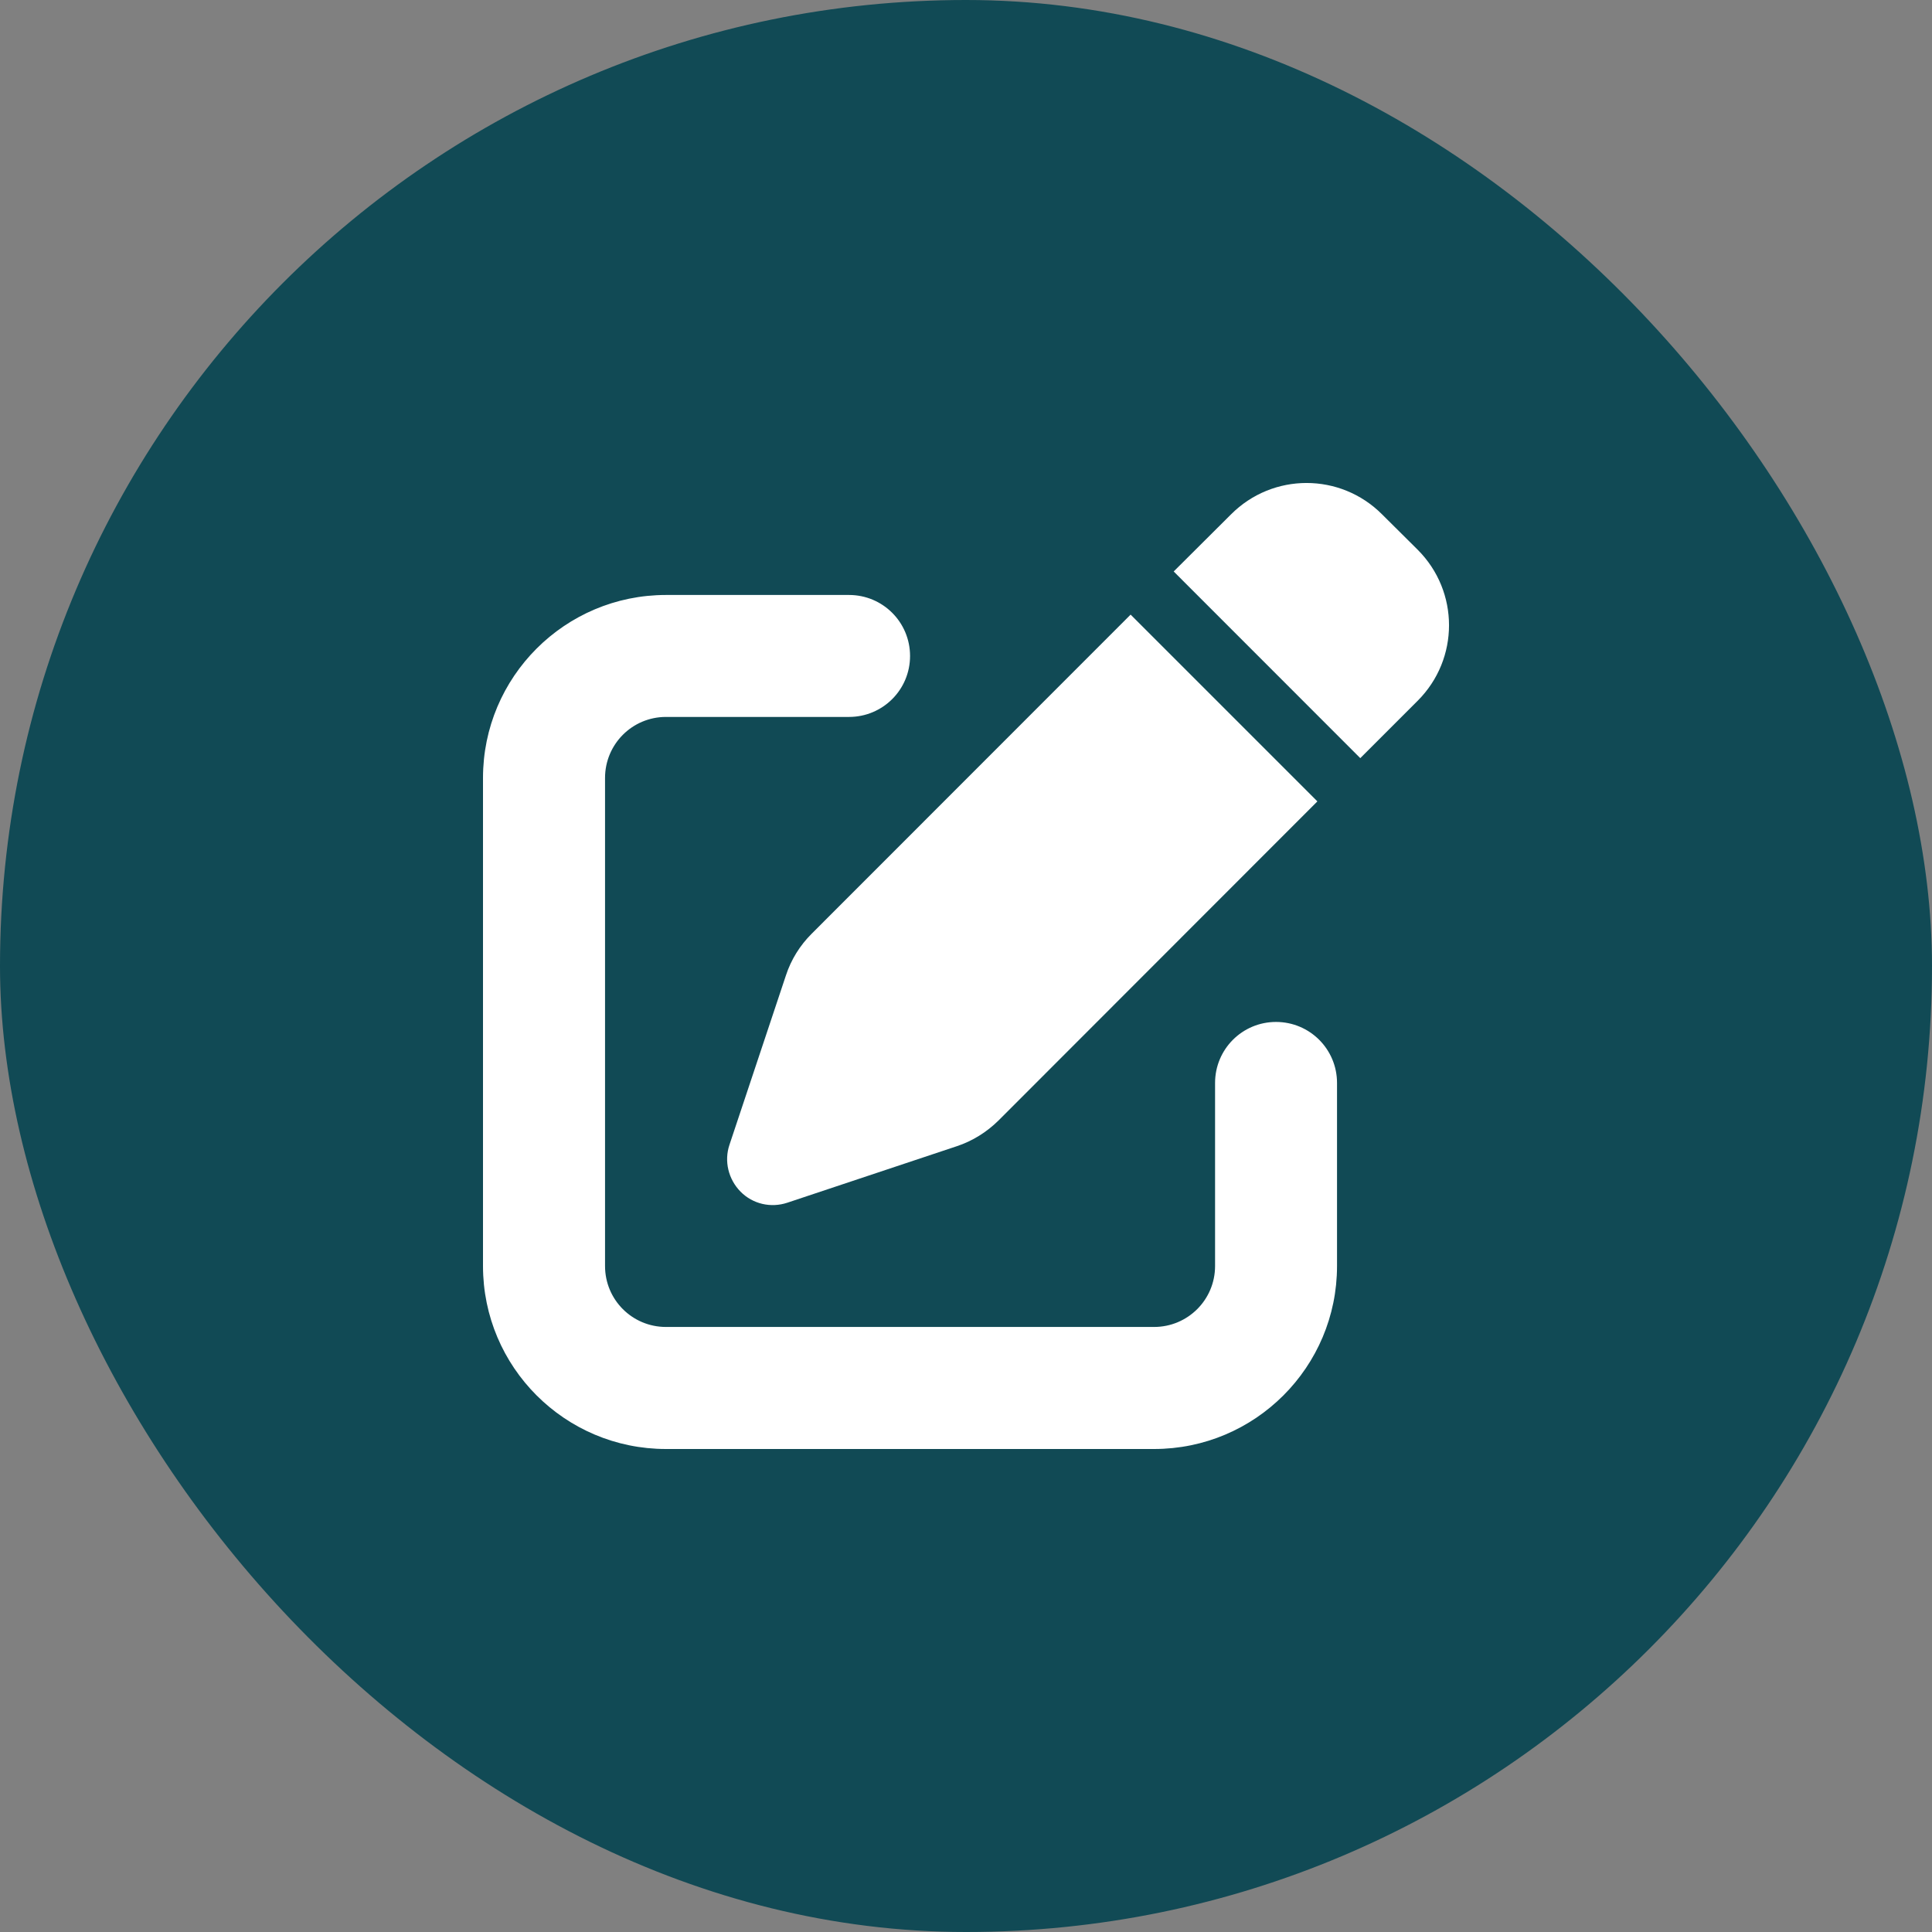<svg width="24" height="24" viewBox="0 0 24 24" fill="none" xmlns="http://www.w3.org/2000/svg">
<rect x="0" y="0" width="24" height="24" fill="#808080" stroke="none"/>
<rect width="24" height="24" rx="12" fill="#114A55"/>
<path d="M17.168 6.389C16.65 5.87 15.811 5.87 15.293 6.389L14.58 7.099L16.898 9.418L17.611 8.705C18.13 8.186 18.13 7.348 17.611 6.829L17.168 6.389ZM10.083 11.599C9.938 11.743 9.827 11.921 9.763 12.117L9.062 14.22C8.993 14.424 9.048 14.649 9.199 14.803C9.351 14.957 9.576 15.009 9.782 14.94L11.885 14.239C12.079 14.175 12.257 14.064 12.403 13.92L16.365 9.955L14.045 7.635L10.083 11.599ZM8.273 7.391C7.018 7.391 6 8.409 6 9.664V15.727C6 16.982 7.018 18 8.273 18H14.336C15.591 18 16.609 16.982 16.609 15.727V13.453C16.609 13.034 16.271 12.695 15.851 12.695C15.432 12.695 15.094 13.034 15.094 13.453V15.727C15.094 16.146 14.755 16.484 14.336 16.484H8.273C7.854 16.484 7.516 16.146 7.516 15.727V9.664C7.516 9.245 7.854 8.906 8.273 8.906H10.547C10.966 8.906 11.305 8.568 11.305 8.149C11.305 7.729 10.966 7.391 10.547 7.391H8.273Z" fill="white"/>
</svg>
